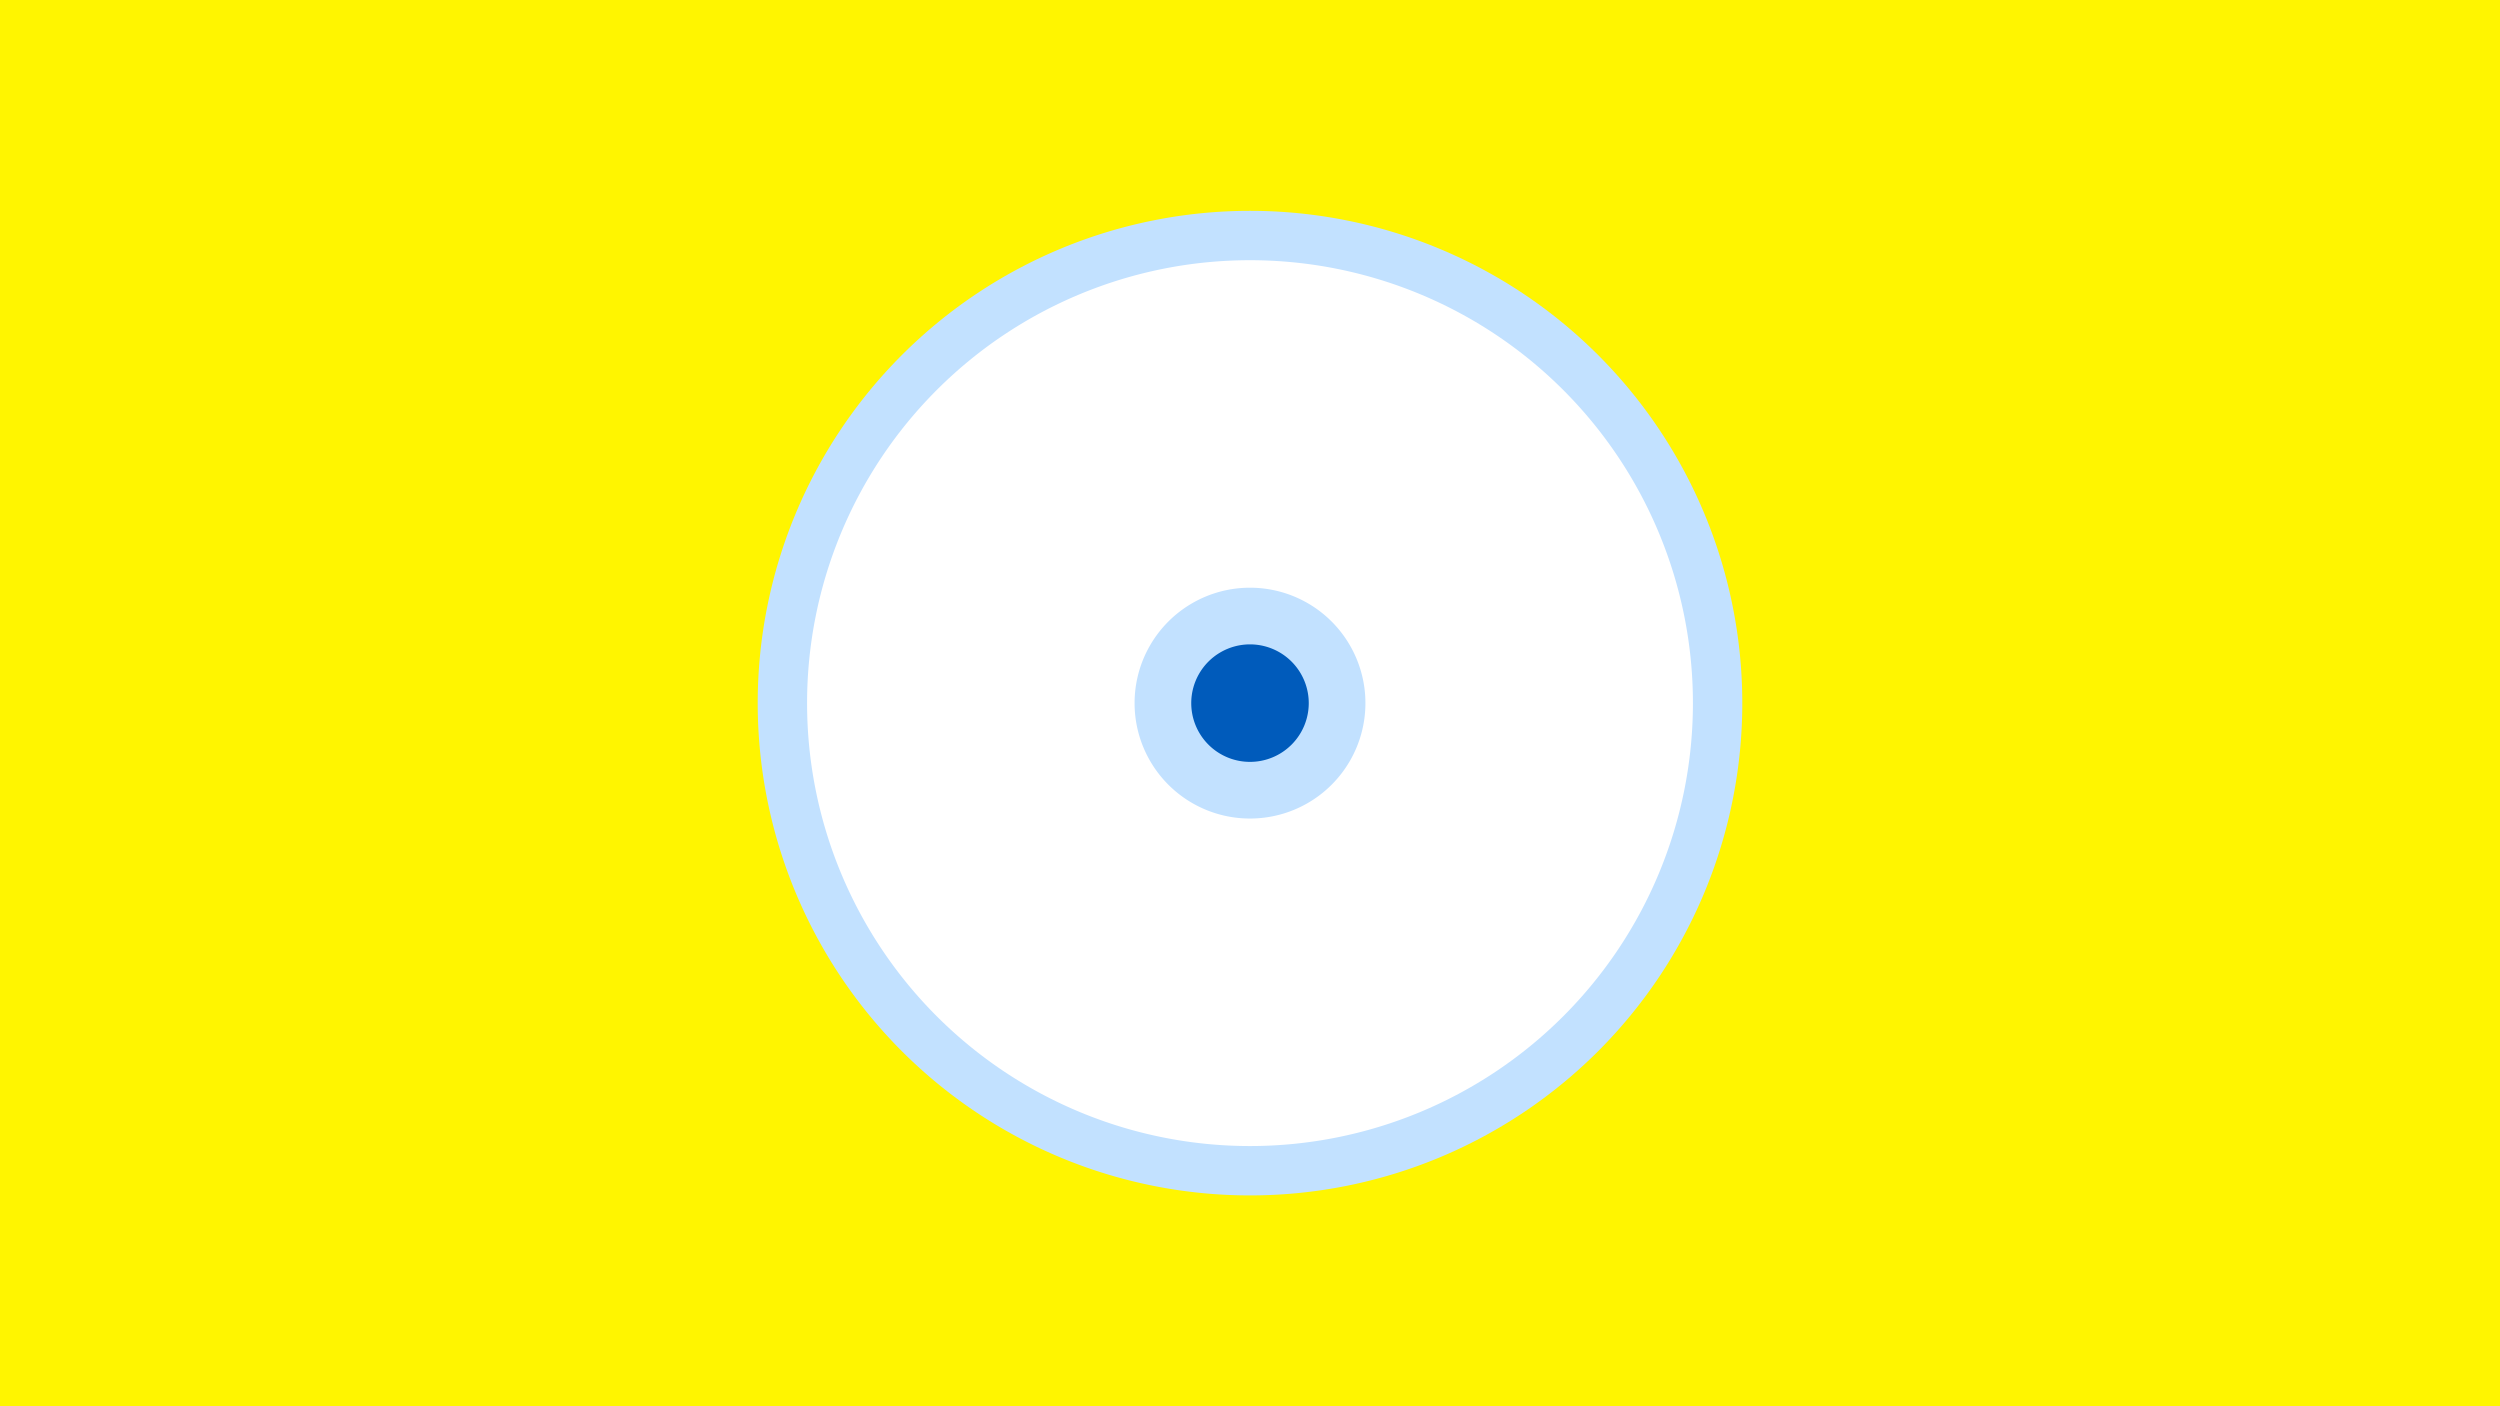<svg width="1200" height="675" viewBox="-500 -500 1200 675" xmlns="http://www.w3.org/2000/svg"><title>19250-10153420696</title><path d="M-500-500h1200v675h-1200z" fill="#fff500"/><path d="M336.3-162.5a236.3 236.3 0 1 1-472.6 0 236.3 236.3 0 1 1 472.6 0z" fill="#c2e1ff"/><path d="M312.6-162.5a212.6 212.6 0 1 1-425.2 0 212.6 212.6 0 1 1 425.2 0z m-268 0a55.4 55.4 0 1 0 110.8 0 55.4 55.4 0 1 0-110.8 0z" fill="#fff"/><path d="M128.2-162.5a28.2 28.2 0 1 1-56.4 0 28.2 28.2 0 1 1 56.4 0z" fill="#005bbb"/></svg>